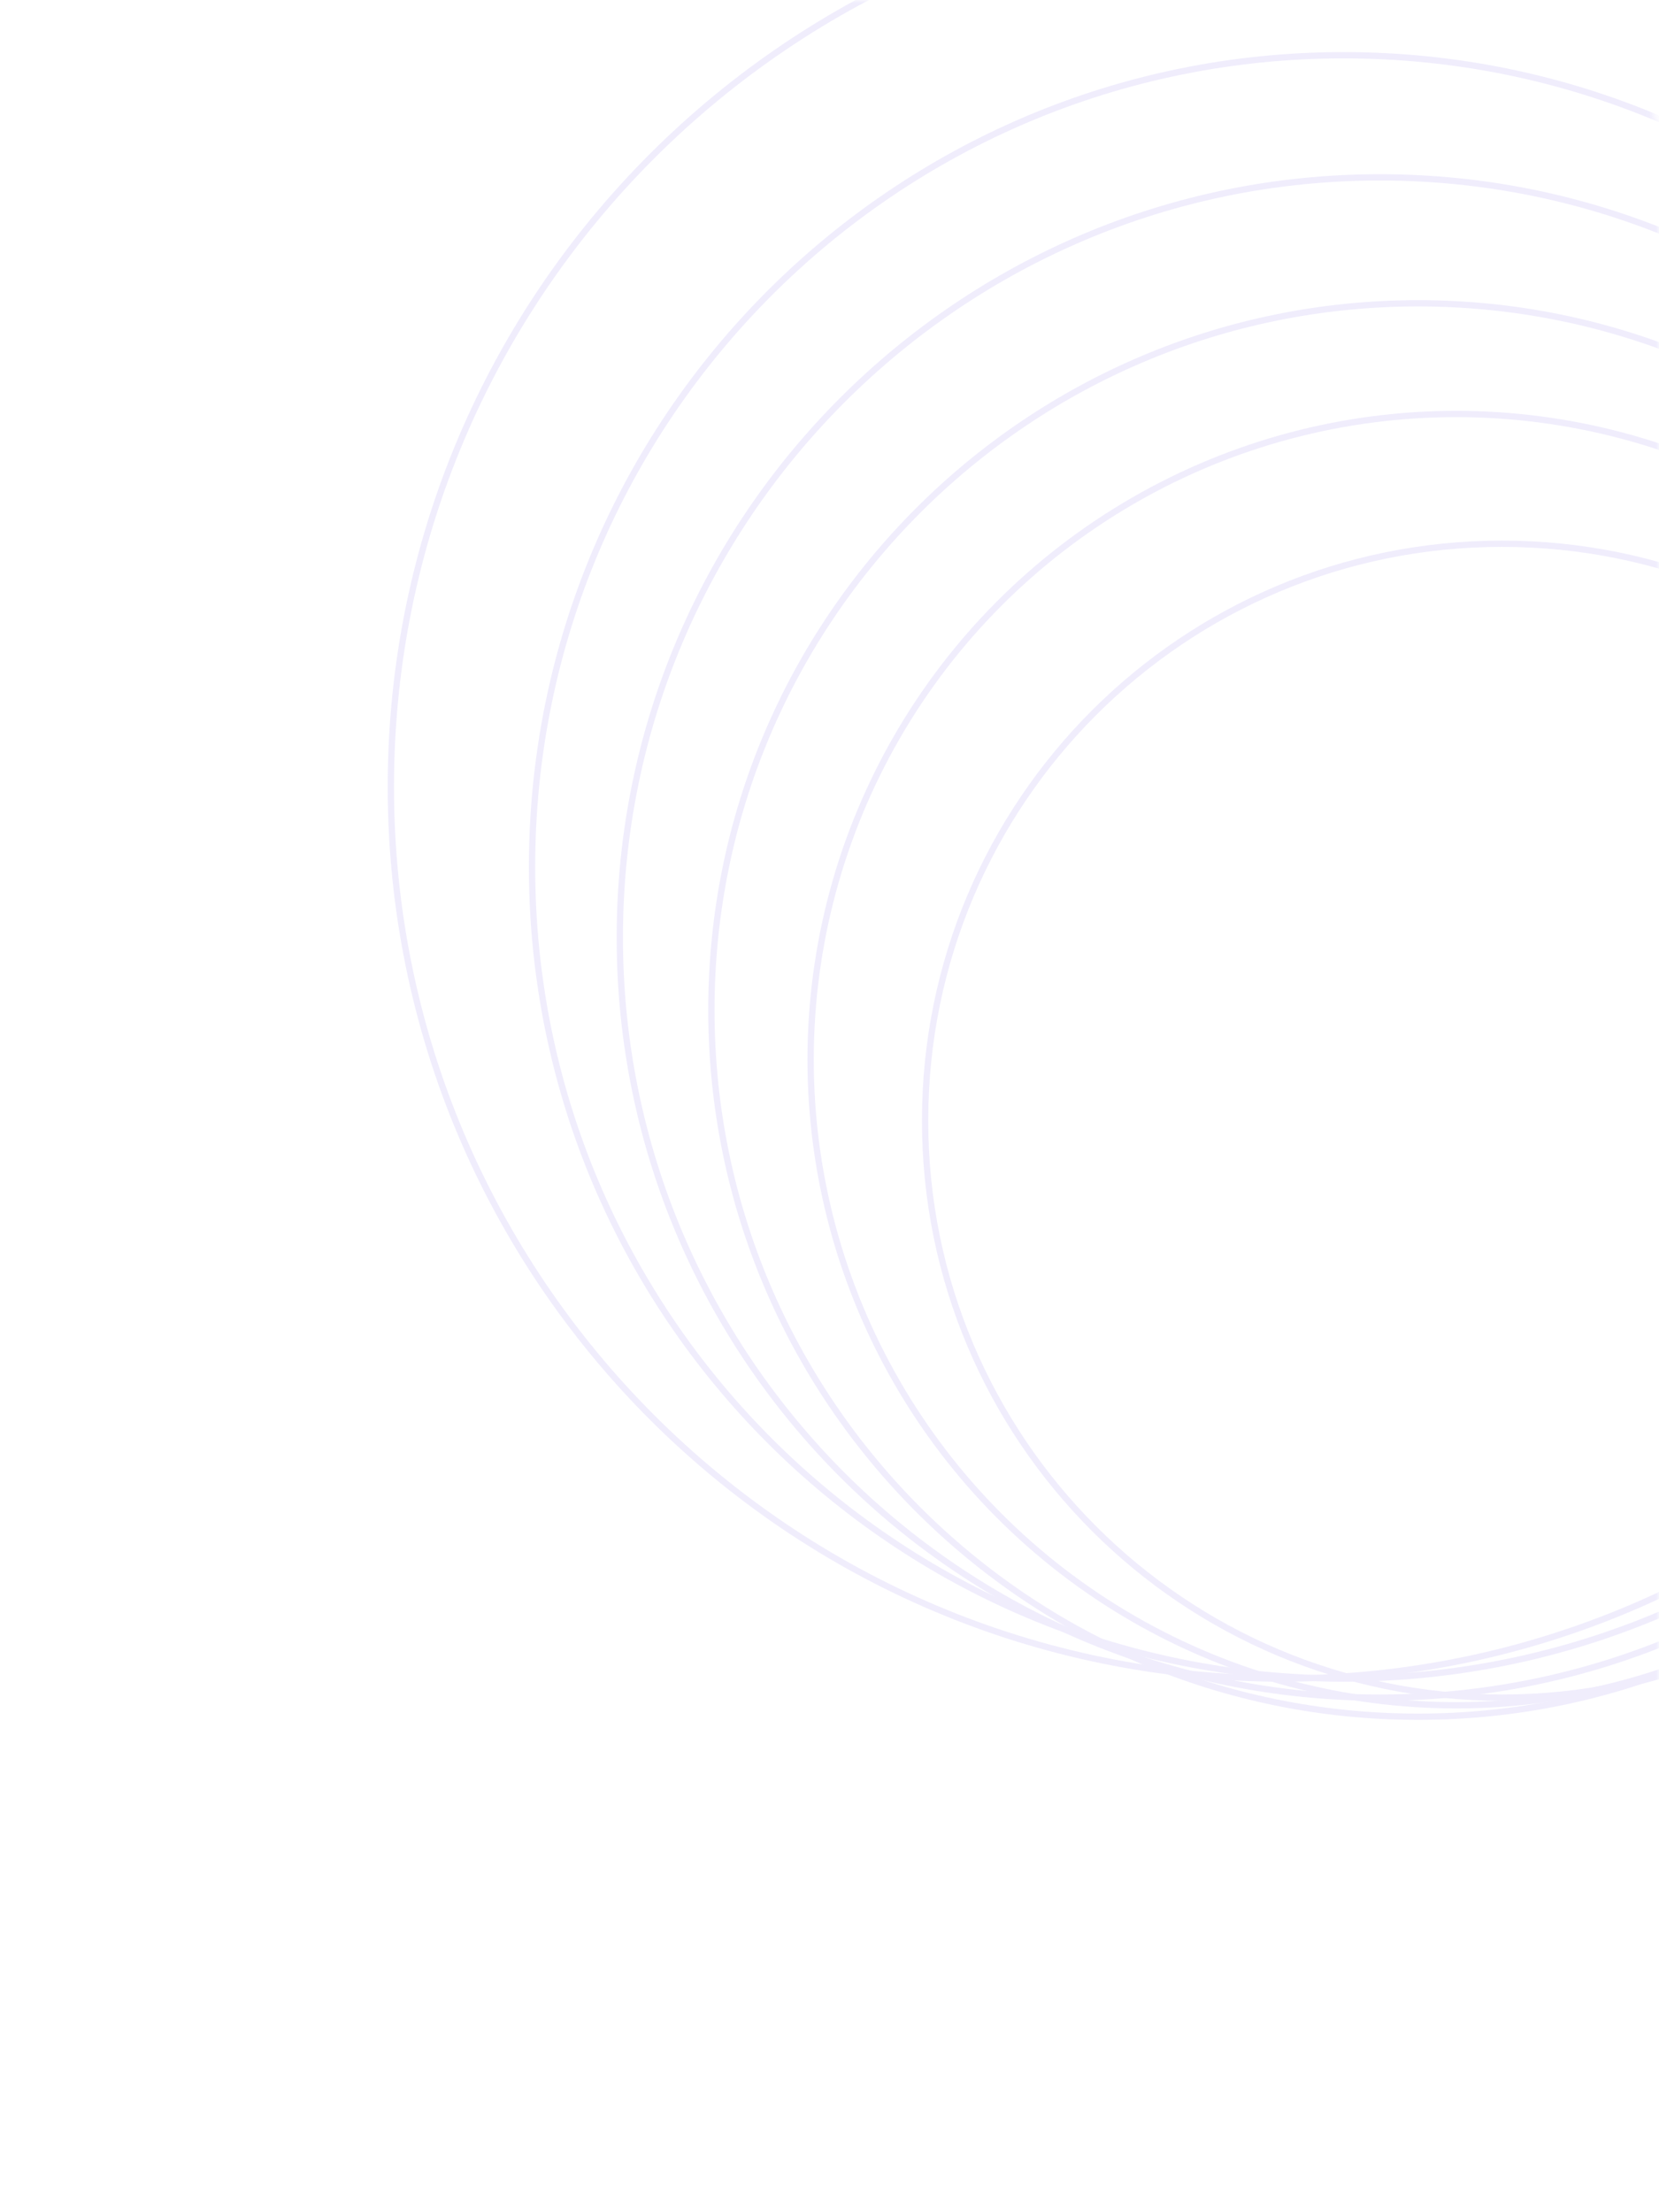 <svg width="264" height="352" viewBox="0 0 264 352" fill="none" xmlns="http://www.w3.org/2000/svg">
<g opacity="0.1">
<mask id="mask0_209_557" style="mask-type:alpha" maskUnits="userSpaceOnUse" x="0" y="0" width="264" height="352">
<path d="M0.5 0.5H240C252.979 0.5 263.5 11.021 263.5 24V351.021H50C22.662 351.021 0.5 328.86 0.5 301.521V0.5Z" fill="url(#paint0_linear_209_557)" stroke="#6246E5"/>
</mask>
<g mask="url(#mask0_209_557)">
<path d="M330.818 178.32C330.818 229.022 289.717 270.124 239.015 270.124C188.313 270.124 147.212 229.022 147.212 178.32C147.212 127.618 188.313 86.517 239.015 86.517C289.717 86.517 330.818 127.618 330.818 178.32Z" stroke="#6246E5"/>
<circle cx="231.728" cy="168.604" r="102.734" stroke="#6246E5"/>
<path d="M338.106 160.709C338.106 222.814 287.76 273.16 225.655 273.16C163.551 273.16 113.205 222.814 113.205 160.709C113.205 98.605 163.551 48.259 225.655 48.259C287.76 48.259 338.106 98.605 338.106 160.709Z" stroke="#6246E5"/>
<path d="M340.535 149.171C340.535 215.971 286.383 270.123 219.583 270.123C152.783 270.123 98.631 215.971 98.631 149.171C98.631 82.372 152.783 28.22 219.583 28.22C286.383 28.22 340.535 82.372 340.535 149.171Z" stroke="#6246E5"/>
<path d="M342.964 137.937C342.964 209.265 285.141 267.087 213.814 267.087C142.486 267.087 84.664 209.265 84.664 137.937C84.664 66.61 142.486 8.788 213.814 8.788C285.141 8.788 342.964 66.61 342.964 137.937Z" stroke="#6246E5"/>
<path d="M346 125.185C346 203.555 282.468 267.087 204.098 267.087C125.728 267.087 62.196 203.555 62.196 125.185C62.196 46.815 125.728 -16.717 204.098 -16.717C282.468 -16.717 346 46.815 346 125.185Z" stroke="#6246E5"/>
</g>
</g>
<defs>
<linearGradient id="paint0_linear_209_557" x1="187.239" y1="9.862" x2="5.232" y2="354.286" gradientUnits="userSpaceOnUse">
<stop stop-color="#747DEF"/>
<stop offset="1" stop-color="#5E3BE1"/>
</linearGradient>
</defs>
</svg>
